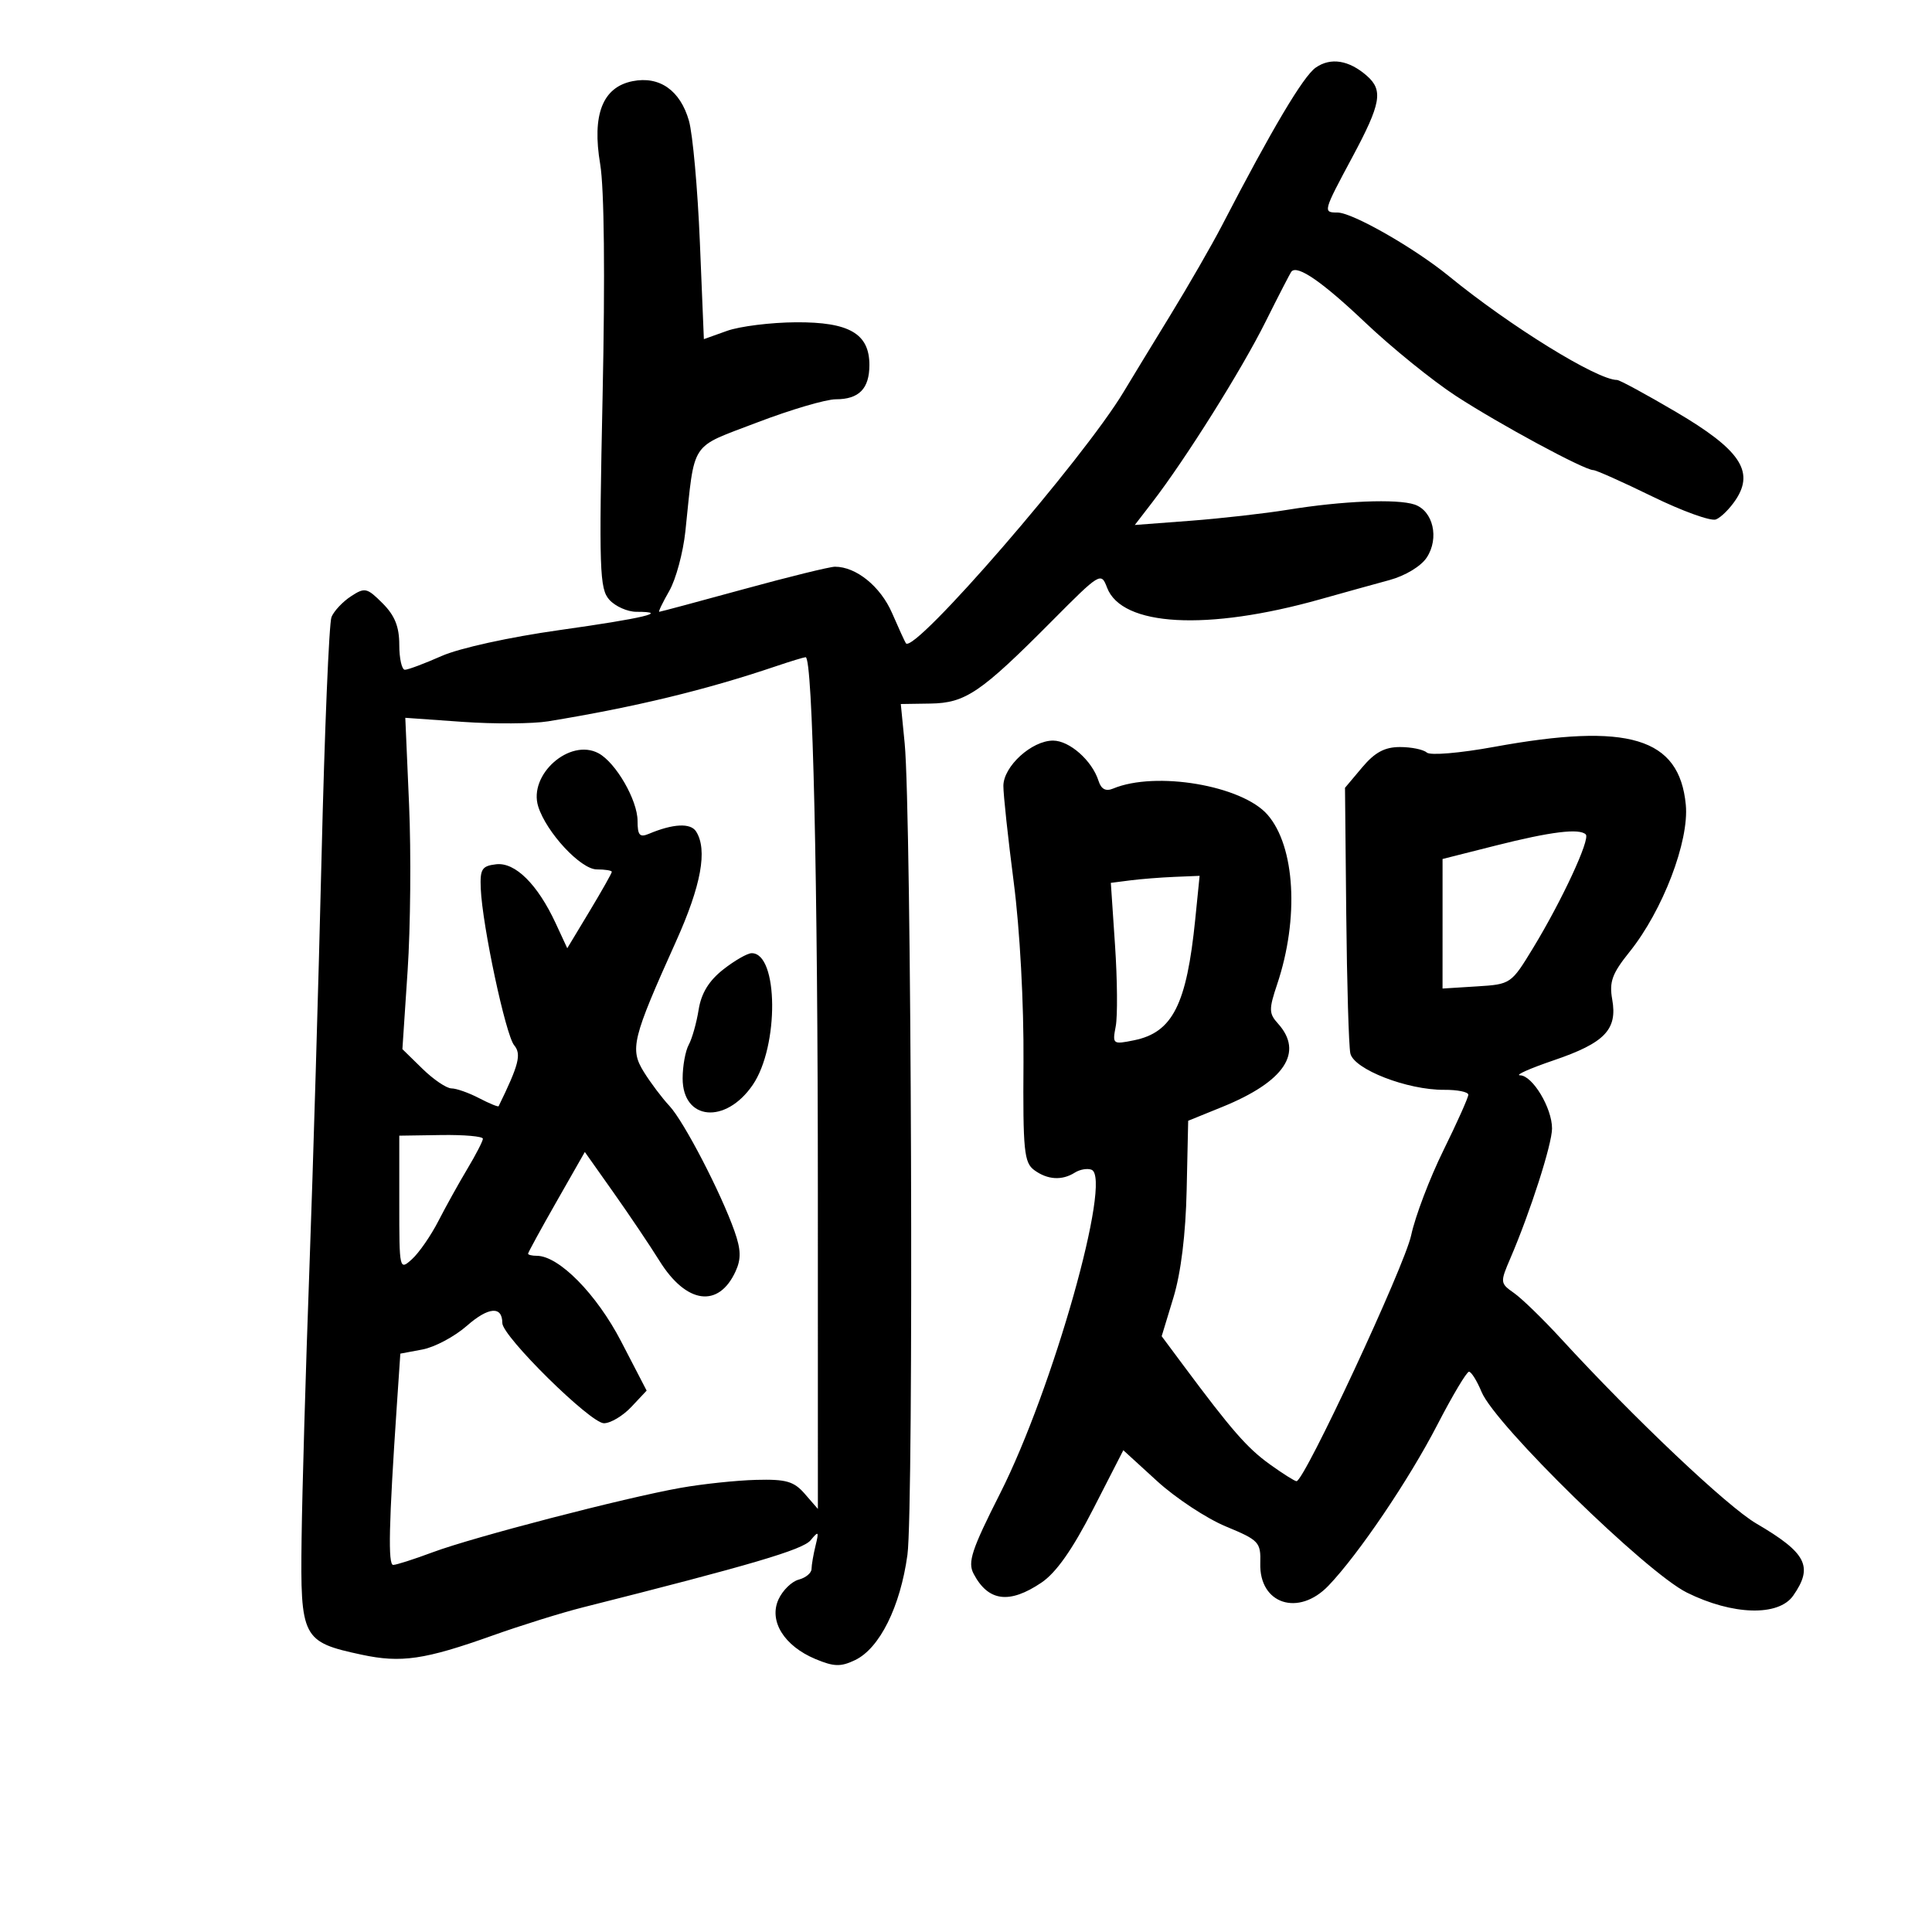 <svg xmlns="http://www.w3.org/2000/svg" width="300" height="300" viewBox="0 0 300 300" version="1.1">
	<path d="M 204.300 10.502 C 202.362 11.860, 197.512 20.028, 189.754 35 C 188.187 38.025, 184.560 44.325, 181.695 49 C 178.830 53.675, 175.589 58.997, 174.493 60.826 C 168.217 71.298, 141.923 101.662, 140.667 99.887 C 140.516 99.674, 139.547 97.556, 138.514 95.181 C 136.718 91.056, 132.947 88, 129.650 88 C 128.852 88, 122.453 89.575, 115.430 91.500 C 108.406 93.425, 102.526 95, 102.363 95 C 102.201 95, 102.905 93.537, 103.929 91.750 C 104.953 89.963, 106.076 85.800, 106.425 82.500 C 107.934 68.214, 106.985 69.653, 117.559 65.605 C 122.740 63.622, 128.243 62, 129.789 62 C 133.389 62, 135 60.352, 135 56.667 C 135 51.812, 131.868 49.993, 123.597 50.044 C 119.694 50.068, 114.879 50.667, 112.898 51.375 L 109.297 52.662 108.674 37.581 C 108.331 29.287, 107.567 20.808, 106.976 18.741 C 105.629 14.031, 102.403 11.769, 98.224 12.605 C 93.563 13.537, 91.901 17.801, 93.198 25.500 C 93.826 29.233, 93.968 42.792, 93.573 61.388 C 92.997 88.560, 93.092 91.445, 94.625 93.138 C 95.552 94.162, 97.440 95, 98.822 95 C 104.138 95, 99.866 96.016, 86.890 97.838 C 79.124 98.929, 71.342 100.640, 68.568 101.867 C 65.916 103.040, 63.353 104, 62.873 104 C 62.393 104, 62 102.261, 62 100.136 C 62 97.310, 61.303 95.576, 59.404 93.676 C 56.982 91.255, 56.651 91.183, 54.488 92.600 C 53.212 93.436, 51.856 94.880, 51.475 95.810 C 51.094 96.739, 50.400 113.475, 49.932 133 C 49.464 152.525, 48.614 181.325, 48.043 197 C 47.471 212.675, 46.926 231.531, 46.831 238.902 C 46.630 254.386, 46.927 254.961, 56.150 256.939 C 62.294 258.256, 65.937 257.723, 76.500 253.958 C 80.900 252.389, 87.200 250.426, 90.500 249.594 C 116.657 242.998, 124.662 240.639, 125.875 239.167 C 127.103 237.678, 127.185 237.767, 126.639 240 C 126.302 241.375, 126.021 243.010, 126.014 243.633 C 126.006 244.257, 125.111 244.999, 124.024 245.283 C 122.937 245.568, 121.524 246.952, 120.882 248.359 C 119.355 251.712, 121.755 255.582, 126.624 257.616 C 129.501 258.818, 130.549 258.846, 132.779 257.777 C 136.590 255.951, 139.802 249.489, 140.907 241.424 C 141.904 234.145, 141.535 126.150, 140.476 115.409 L 139.875 109.319 144.475 109.249 C 149.921 109.167, 152.285 107.561, 163.324 96.450 C 170.827 88.899, 170.977 88.808, 171.903 91.246 C 174.197 97.280, 187.421 98.003, 205 93.057 C 208.575 92.051, 213.414 90.708, 215.754 90.073 C 218.219 89.403, 220.656 87.928, 221.550 86.565 C 223.517 83.563, 222.536 79.320, 219.651 78.345 C 216.939 77.429, 208.431 77.778, 200 79.150 C 196.425 79.732, 189.610 80.503, 184.856 80.864 L 176.213 81.519 178.916 78.010 C 184.106 71.271, 192.785 57.442, 196.495 50 C 198.552 45.875, 200.373 42.346, 200.542 42.159 C 201.488 41.108, 205.348 43.779, 212.001 50.089 C 216.125 54.001, 222.464 59.131, 226.086 61.489 C 232.851 65.893, 246.018 73, 247.413 73 C 247.843 73, 251.977 74.848, 256.600 77.106 C 261.223 79.364, 265.652 80.964, 266.444 80.660 C 267.236 80.356, 268.638 78.956, 269.561 77.548 C 272.441 73.152, 270.136 69.785, 260.277 63.982 C 255.621 61.242, 251.489 59, 251.093 59 C 248.012 59, 234.532 50.678, 225 42.892 C 219.609 38.488, 209.993 33, 207.669 33 C 205.410 33, 205.441 32.885, 210 24.381 C 214.446 16.087, 214.814 14.025, 212.250 11.773 C 209.470 9.332, 206.621 8.876, 204.300 10.502 M 120.500 103.449 C 109.601 107.139, 98.610 109.797, 85.125 112.005 C 82.719 112.398, 76.742 112.437, 71.843 112.091 L 62.935 111.461 63.522 124.980 C 63.845 132.416, 63.743 143.992, 63.296 150.705 L 62.484 162.910 65.598 165.955 C 67.311 167.630, 69.340 169.003, 70.106 169.006 C 70.873 169.010, 72.804 169.693, 74.399 170.524 C 75.993 171.355, 77.356 171.915, 77.428 171.768 C 80.578 165.321, 80.992 163.695, 79.838 162.304 C 78.518 160.714, 74.906 143.785, 74.653 138 C 74.520 134.947, 74.825 134.462, 77.043 134.204 C 79.995 133.859, 83.484 137.320, 86.292 143.378 L 88.084 147.243 91.542 141.501 C 93.444 138.342, 95 135.587, 95 135.379 C 95 135.170, 93.950 135, 92.667 135 C 90.187 135, 84.860 129.284, 83.579 125.247 C 82.008 120.299, 88.470 114.576, 92.931 116.963 C 95.624 118.404, 99 124.252, 99 127.475 C 99 129.697, 99.330 130.075, 100.750 129.478 C 104.521 127.893, 107.233 127.758, 108.091 129.113 C 109.894 131.960, 108.884 137.495, 104.977 146.170 C 98.166 161.296, 97.772 162.897, 99.980 166.456 C 101.018 168.130, 102.804 170.501, 103.948 171.724 C 106.194 174.124, 111.946 185.202, 114.061 191.201 C 115.057 194.026, 115.098 195.490, 114.233 197.389 C 111.600 203.167, 106.576 202.491, 102.411 195.798 C 100.940 193.434, 97.728 188.660, 95.274 185.189 L 90.812 178.878 86.406 186.610 C 83.983 190.862, 82 194.490, 82 194.671 C 82 194.852, 82.607 195, 83.350 195 C 86.787 195, 92.634 200.936, 96.455 208.307 L 100.410 215.935 98.030 218.468 C 96.722 219.860, 94.808 221, 93.777 221 C 91.682 221, 78 207.507, 78 205.440 C 78 202.757, 75.848 202.926, 72.492 205.873 C 70.595 207.539, 67.495 209.192, 65.603 209.547 L 62.164 210.192 61.613 218.346 C 60.375 236.688, 60.233 243, 61.057 243 C 61.534 243, 64.304 242.112, 67.212 241.027 C 73.518 238.675, 96.982 232.580, 105.672 231.036 C 109.067 230.433, 114.346 229.874, 117.402 229.794 C 122.081 229.671, 123.279 230.016, 124.980 231.977 L 127 234.306 126.997 185.403 C 126.994 136.456, 126.206 101.958, 125.093 102.048 C 124.767 102.074, 122.700 102.705, 120.500 103.449 M 232 115.976 C 226.676 116.948, 222.082 117.334, 221.550 116.855 C 221.028 116.385, 219.155 116, 217.389 116 C 215.011 116, 213.486 116.822, 211.514 119.165 L 208.851 122.330 209.044 141.915 C 209.150 152.687, 209.436 162.429, 209.680 163.565 C 210.212 166.038, 218.524 169.268, 224.250 169.227 C 226.313 169.212, 228 169.555, 228 169.989 C 228 170.423, 226.258 174.316, 224.128 178.639 C 221.999 182.963, 219.748 188.888, 219.126 191.808 C 218.106 196.598, 202.537 230, 201.324 230 C 201.046 230, 199.173 228.816, 197.160 227.368 C 193.665 224.855, 191.234 222.069, 183.738 211.993 L 180.385 207.487 182.207 201.493 C 183.378 197.639, 184.113 191.669, 184.264 184.766 L 184.500 174.032 189.776 171.889 C 199.471 167.952, 202.497 163.417, 198.429 158.921 C 197.028 157.373, 197.015 156.716, 198.315 152.843 C 201.747 142.614, 201.115 131.447, 196.825 126.513 C 192.867 121.961, 179.451 119.689, 172.840 122.451 C 171.703 122.926, 170.991 122.548, 170.579 121.249 C 169.581 118.104, 166.072 115, 163.517 115 C 160.205 115, 155.819 118.996, 155.804 122.027 C 155.798 123.387, 156.522 130.125, 157.413 137 C 158.368 144.359, 158.990 155.853, 158.927 164.947 C 158.831 178.684, 159.017 180.539, 160.601 181.697 C 162.667 183.208, 164.910 183.343, 166.909 182.077 C 167.684 181.587, 168.844 181.387, 169.486 181.633 C 172.756 182.888, 163.507 215.666, 155.309 231.874 C 150.868 240.653, 150.234 242.574, 151.181 244.374 C 153.449 248.685, 156.726 249.113, 161.713 245.750 C 164 244.208, 166.525 240.620, 169.739 234.346 L 174.429 225.192 179.671 229.982 C 182.553 232.617, 187.361 235.787, 190.353 237.028 C 195.508 239.164, 195.789 239.465, 195.696 242.757 C 195.516 249.082, 201.632 251.082, 206.288 246.221 C 210.941 241.364, 218.782 229.776, 223.185 221.250 C 225.529 216.713, 227.741 213, 228.102 213 C 228.462 213, 229.343 214.414, 230.059 216.141 C 232.181 221.265, 255.615 244.164, 261.946 247.301 C 269.039 250.816, 276.171 251.022, 278.443 247.777 C 281.610 243.256, 280.530 241.142, 272.713 236.568 C 268.205 233.930, 253.770 220.268, 242.407 207.884 C 239.606 204.831, 236.316 201.635, 235.096 200.780 C 232.931 199.264, 232.918 199.134, 234.539 195.363 C 237.622 188.194, 241 177.666, 241 175.229 C 241 172.039, 237.973 167.007, 236.034 166.974 C 235.190 166.960, 237.545 165.911, 241.267 164.642 C 249.192 161.942, 251.178 159.875, 250.345 155.193 C 249.859 152.463, 250.326 151.177, 253.030 147.813 C 258.191 141.391, 262.313 130.611, 261.770 124.957 C 260.768 114.533, 252.900 112.159, 232 115.976 M 232.250 131.299 L 224 133.383 223.999 143.441 L 223.997 153.500 229.314 153.168 C 234.595 152.839, 234.654 152.798, 238.065 147.191 C 242.542 139.833, 246.965 130.298, 246.239 129.572 C 245.255 128.589, 240.804 129.138, 232.250 131.299 M 175.494 136.705 L 172.489 137.090 173.142 146.795 C 173.501 152.133, 173.550 157.788, 173.250 159.362 C 172.719 162.152, 172.790 162.206, 176.103 161.532 C 182.080 160.314, 184.263 155.996, 185.597 142.750 L 186.276 136 182.388 136.160 C 180.250 136.248, 177.147 136.493, 175.494 136.705 M 112.287 150.554 C 110.070 152.302, 108.891 154.235, 108.483 156.793 C 108.157 158.832, 107.465 161.281, 106.945 162.236 C 106.425 163.191, 106 165.538, 106 167.451 C 106 173.996, 112.665 174.622, 116.878 168.473 C 120.993 162.467, 120.878 147.973, 116.715 148.011 C 116.047 148.017, 114.054 149.162, 112.287 150.554 M 62 186.828 C 62 197.202, 62.020 197.292, 63.975 195.523 C 65.061 194.540, 66.901 191.883, 68.064 189.618 C 69.227 187.353, 71.256 183.700, 72.573 181.500 C 73.890 179.300, 74.975 177.196, 74.984 176.825 C 74.993 176.453, 72.075 176.194, 68.500 176.248 L 62 176.347 62 186.828" stroke="none" fill="black" fill-rule="evenodd"/>
</svg>
